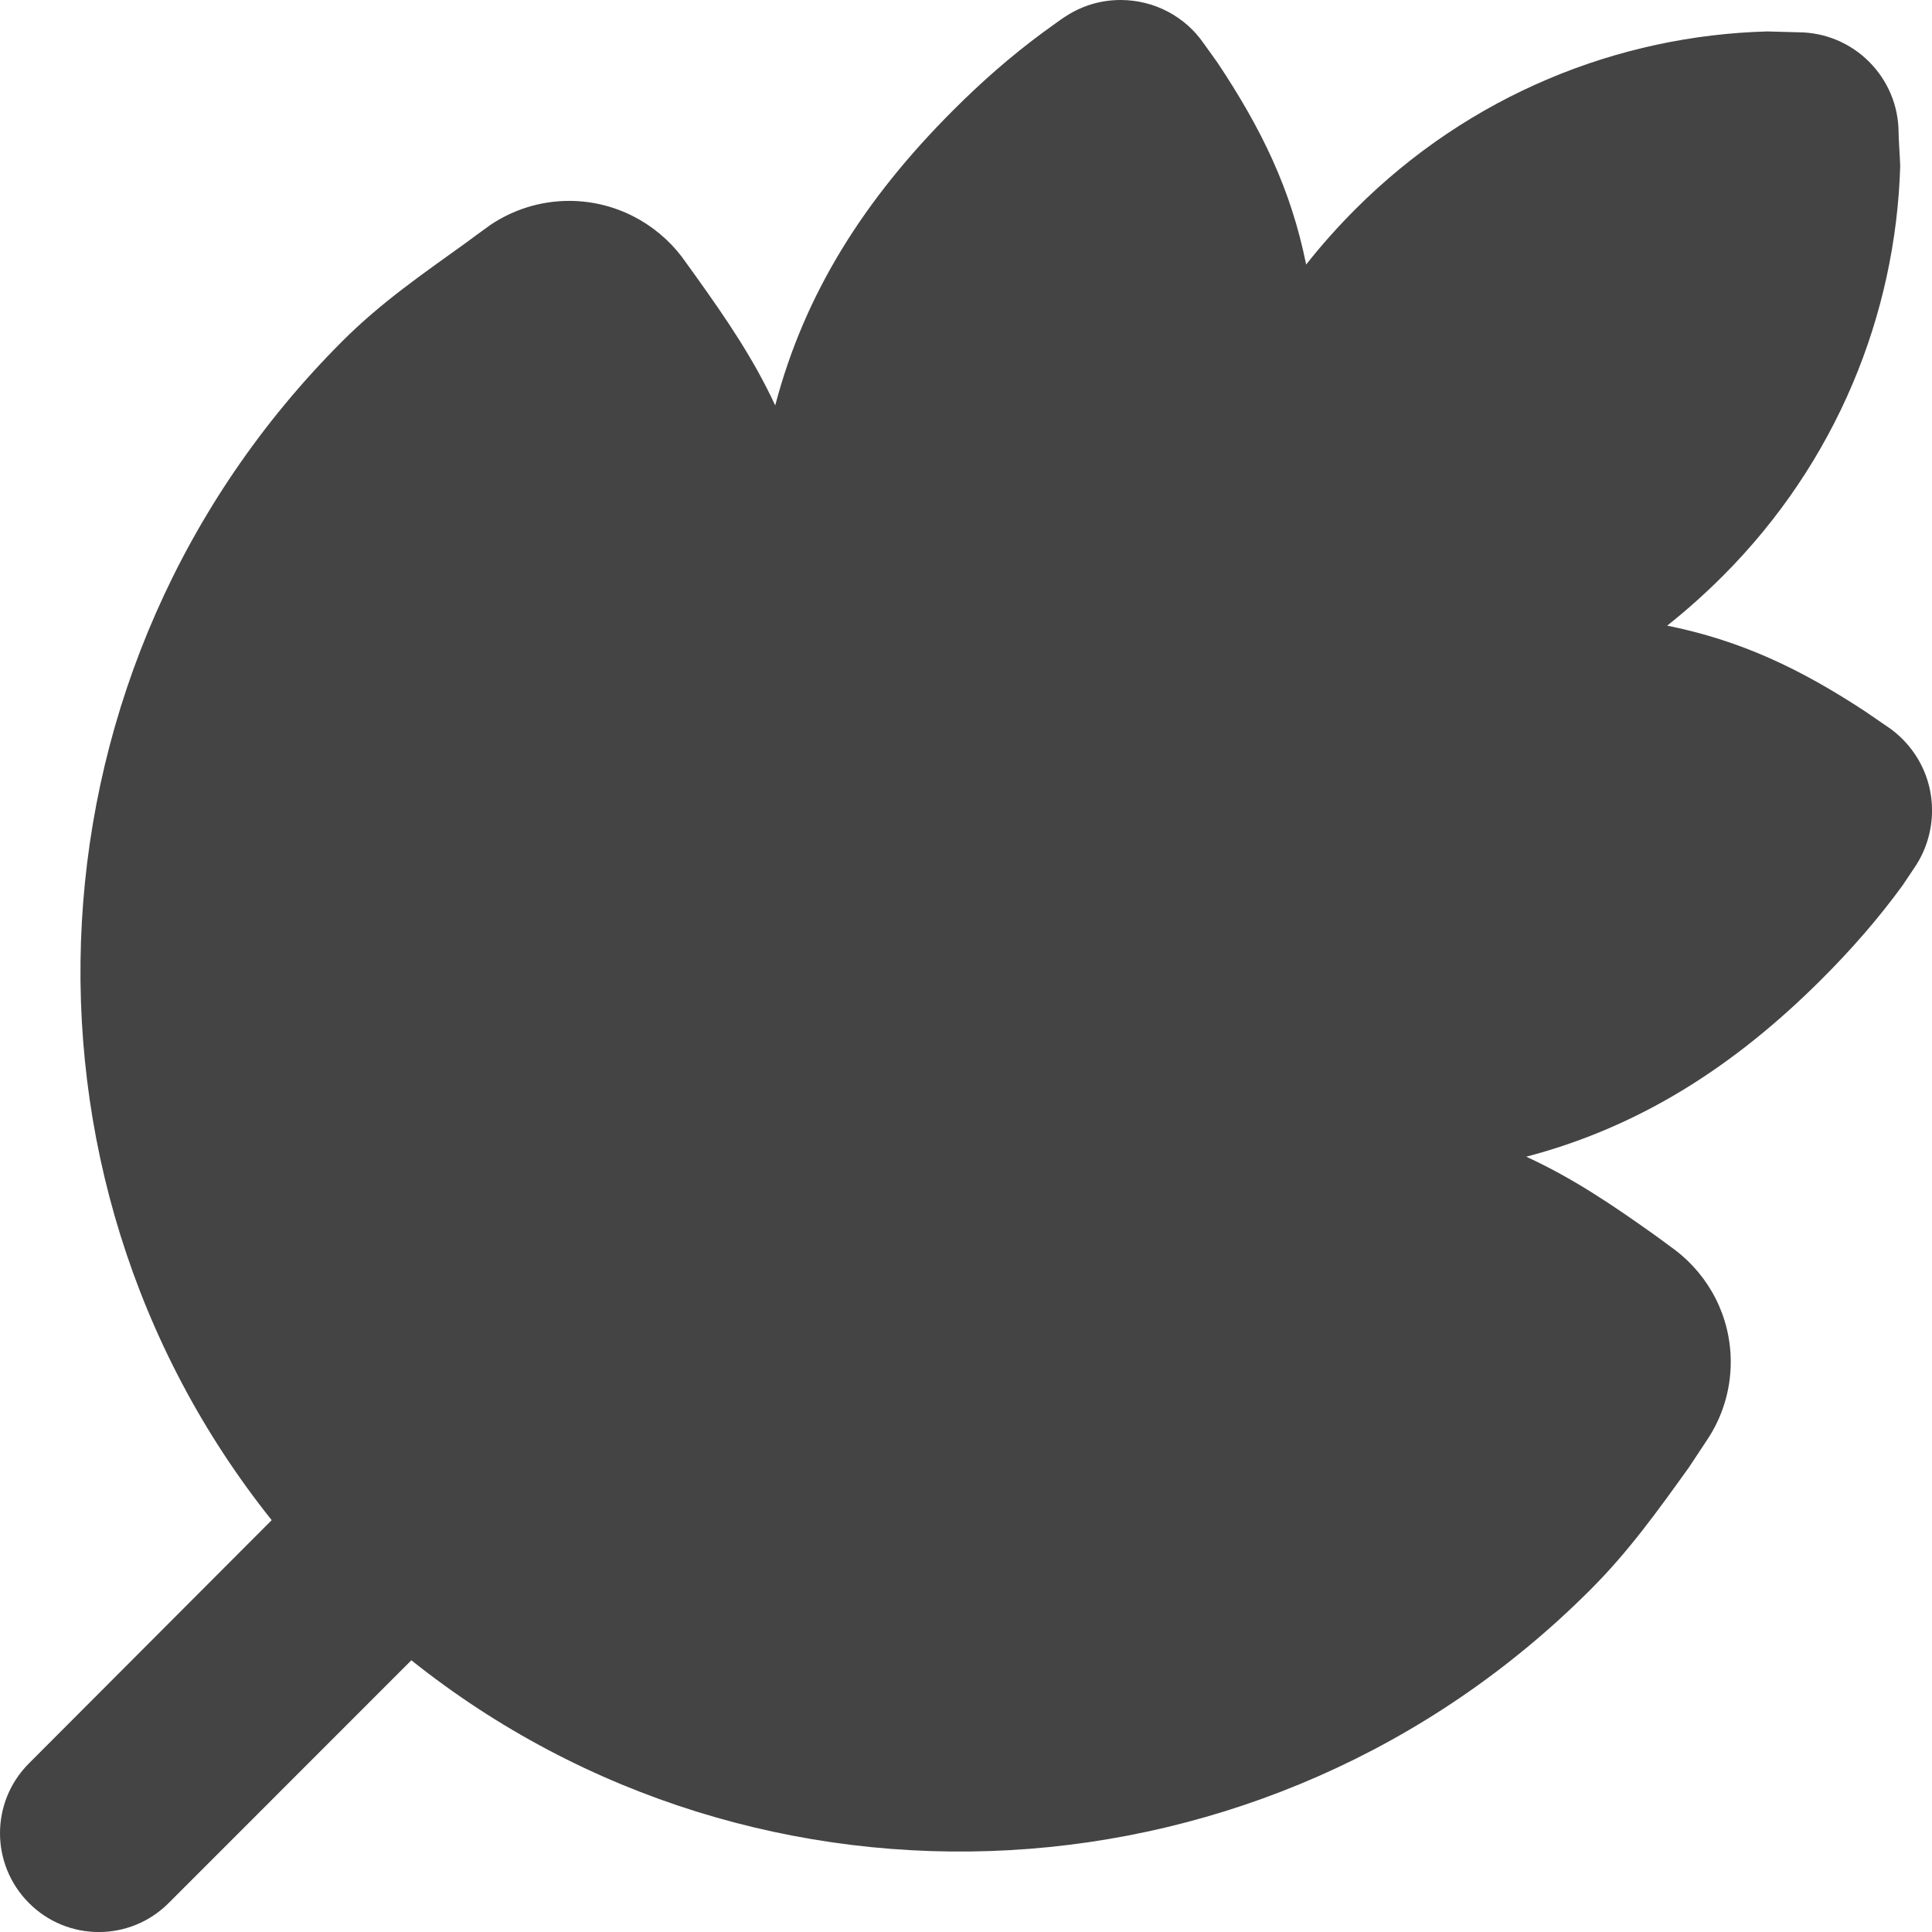 <?xml version="1.0" encoding="utf-8"?>
<!-- Generated by IcoMoon.io -->
<!DOCTYPE svg PUBLIC "-//W3C//DTD SVG 1.1//EN" "http://www.w3.org/Graphics/SVG/1.1/DTD/svg11.dtd">
<svg version="1.1" xmlns="http://www.w3.org/2000/svg" xmlns:xlink="http://www.w3.org/1999/xlink" width="48" height="48" viewBox="0 0 48 48">
<path fill="#444444" d="M6.75 37.768l-6.030 6.042c-0.96 0.959-0.96 2.509 0 3.471 0.959 0.96 2.51 0.96 3.47 0l6.030-6.032c8.62 6.882 21.26 6.282 29.29-1.75 0.961-0.96 1.68-1.97 2.45-3.041l0.45-0.68c0.369-0.55 0.59-1.22 0.59-1.94 0-1.13-0.54-2.14-1.38-2.78l-0.49-0.36c-1.069-0.761-2.040-1.42-3.21-1.96 2.78-0.73 5.141-2.211 7.35-4.422 0.74-0.739 1.41-1.509 2-2.32l0.301-0.45c0.27-0.399 0.43-0.89 0.43-1.411 0-0.829-0.4-1.56-1.020-2.020l-0.641-0.44c-1.6-1.051-3.080-1.761-4.92-2.131 0.48-0.38 0.939-0.791 1.38-1.231 2.83-2.83 4.3-6.501 4.41-10.182 0-0.12-0.040-0.68-0.040-0.829 0-1.38-1.12-2.5-2.5-2.5l-0.76-0.021c-3.7 0.1-7.391 1.57-10.23 4.411-0.439 0.439-0.85 0.899-1.229 1.38-0.38-1.88-1.11-3.371-2.2-5.012l-0.351-0.489c-0.45-0.65-1.211-1.071-2.060-1.071-0.49 0-0.949 0.141-1.34 0.391-0.15 0.090-0.561 0.399-0.62 0.439-0.771 0.57-1.5 1.21-2.2 1.911-2.21 2.21-3.69 4.55-4.42 7.331-0.55-1.18-1.21-2.141-1.98-3.22l-0.34-0.471c-0.64-0.84-1.66-1.39-2.8-1.39-0.72 0-1.399 0.221-1.96 0.6-0.14 0.101-0.54 0.391-0.59 0.431-1.080 0.78-2.11 1.479-3.090 2.46-8.030 8.031-8.63 20.674-1.75 29.286z"></path>
</svg>
